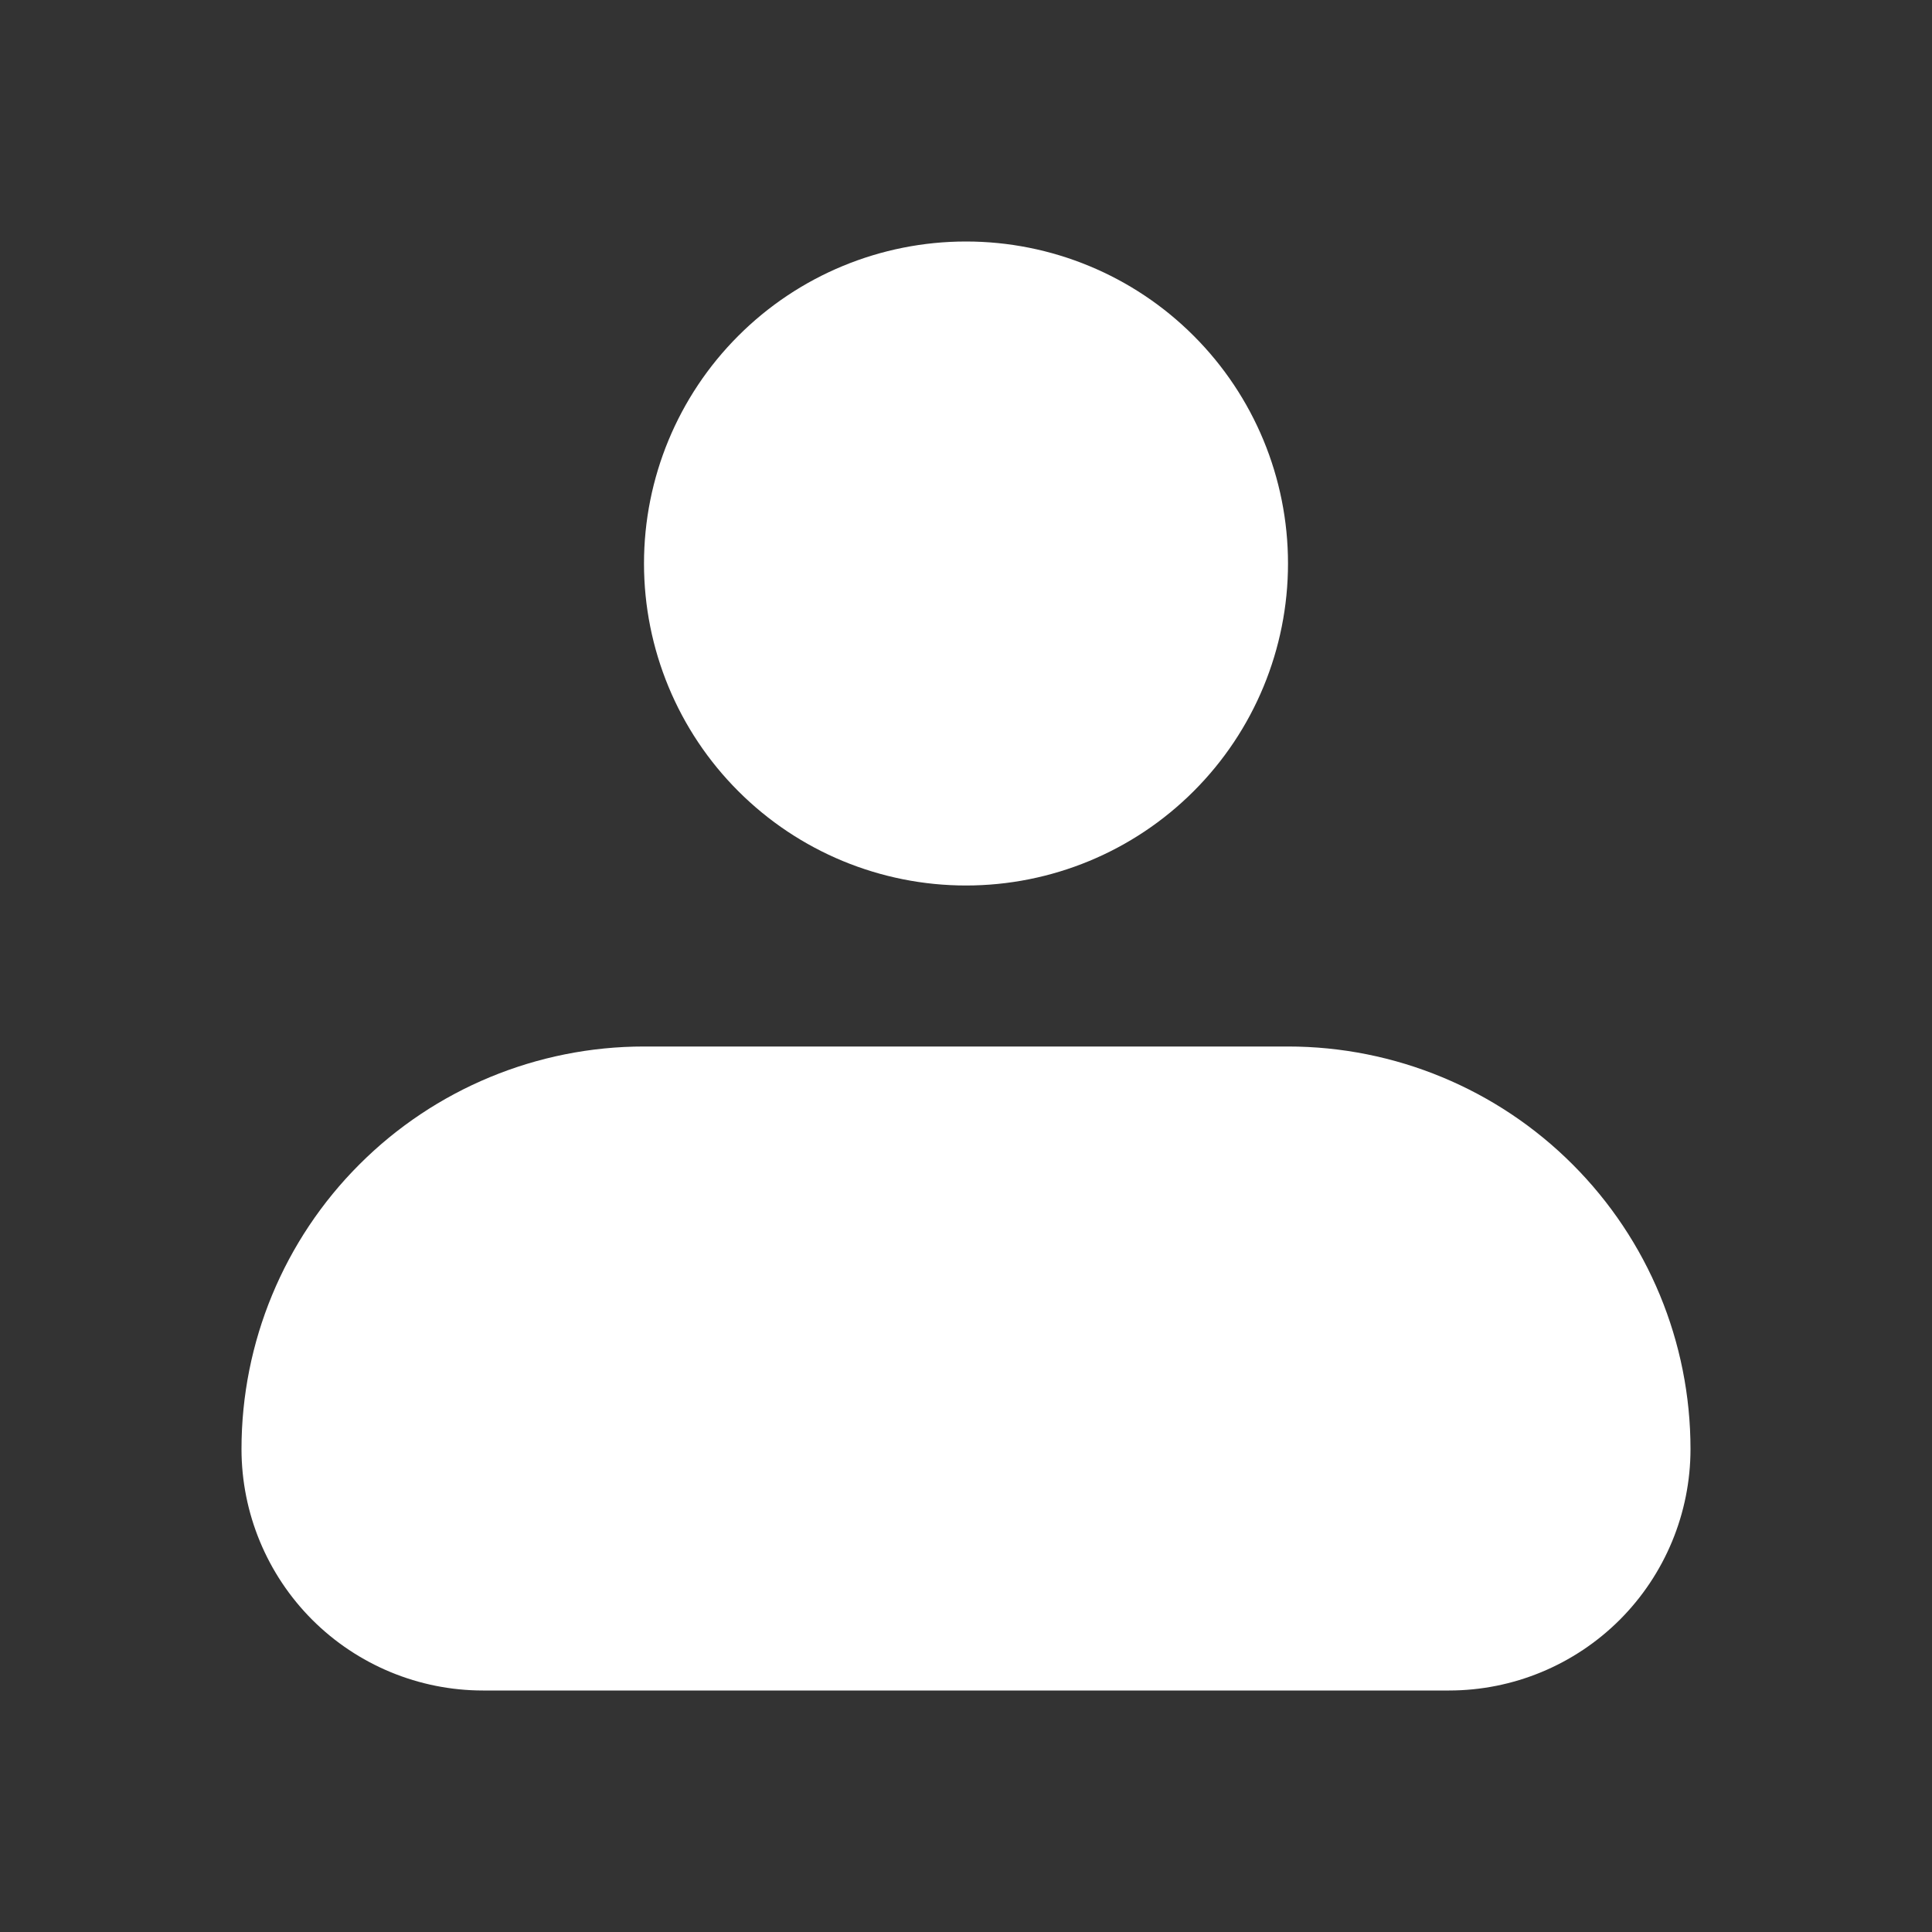 <svg width="33" height="33" viewBox="0 0 33 33" fill="none" xmlns="http://www.w3.org/2000/svg">
<rect x="0" y="0" width="33" height="33" fill="#333333" stroke="none"/>
<path fill-rule="evenodd" clip-rule="evenodd" d="M11 9.625C11 8.166 11.579 6.767 12.611 5.736C13.642 4.704 15.041 4.125 16.5 4.125C17.959 4.125 19.358 4.704 20.389 5.736C21.421 6.767 22 8.166 22 9.625C22 11.084 21.421 12.483 20.389 13.514C19.358 14.546 17.959 15.125 16.5 15.125C15.041 15.125 13.642 14.546 12.611 13.514C11.579 12.483 11 11.084 11 9.625ZM11 17.875C9.177 17.875 7.428 18.599 6.139 19.889C4.849 21.178 4.125 22.927 4.125 24.75C4.125 25.844 4.56 26.893 5.333 27.667C6.107 28.44 7.156 28.875 8.25 28.875H24.75C25.844 28.875 26.893 28.44 27.667 27.667C28.44 26.893 28.875 25.844 28.875 24.75C28.875 22.927 28.151 21.178 26.861 19.889C25.572 18.599 23.823 17.875 22 17.875H11Z" fill="white"/>
</svg>
